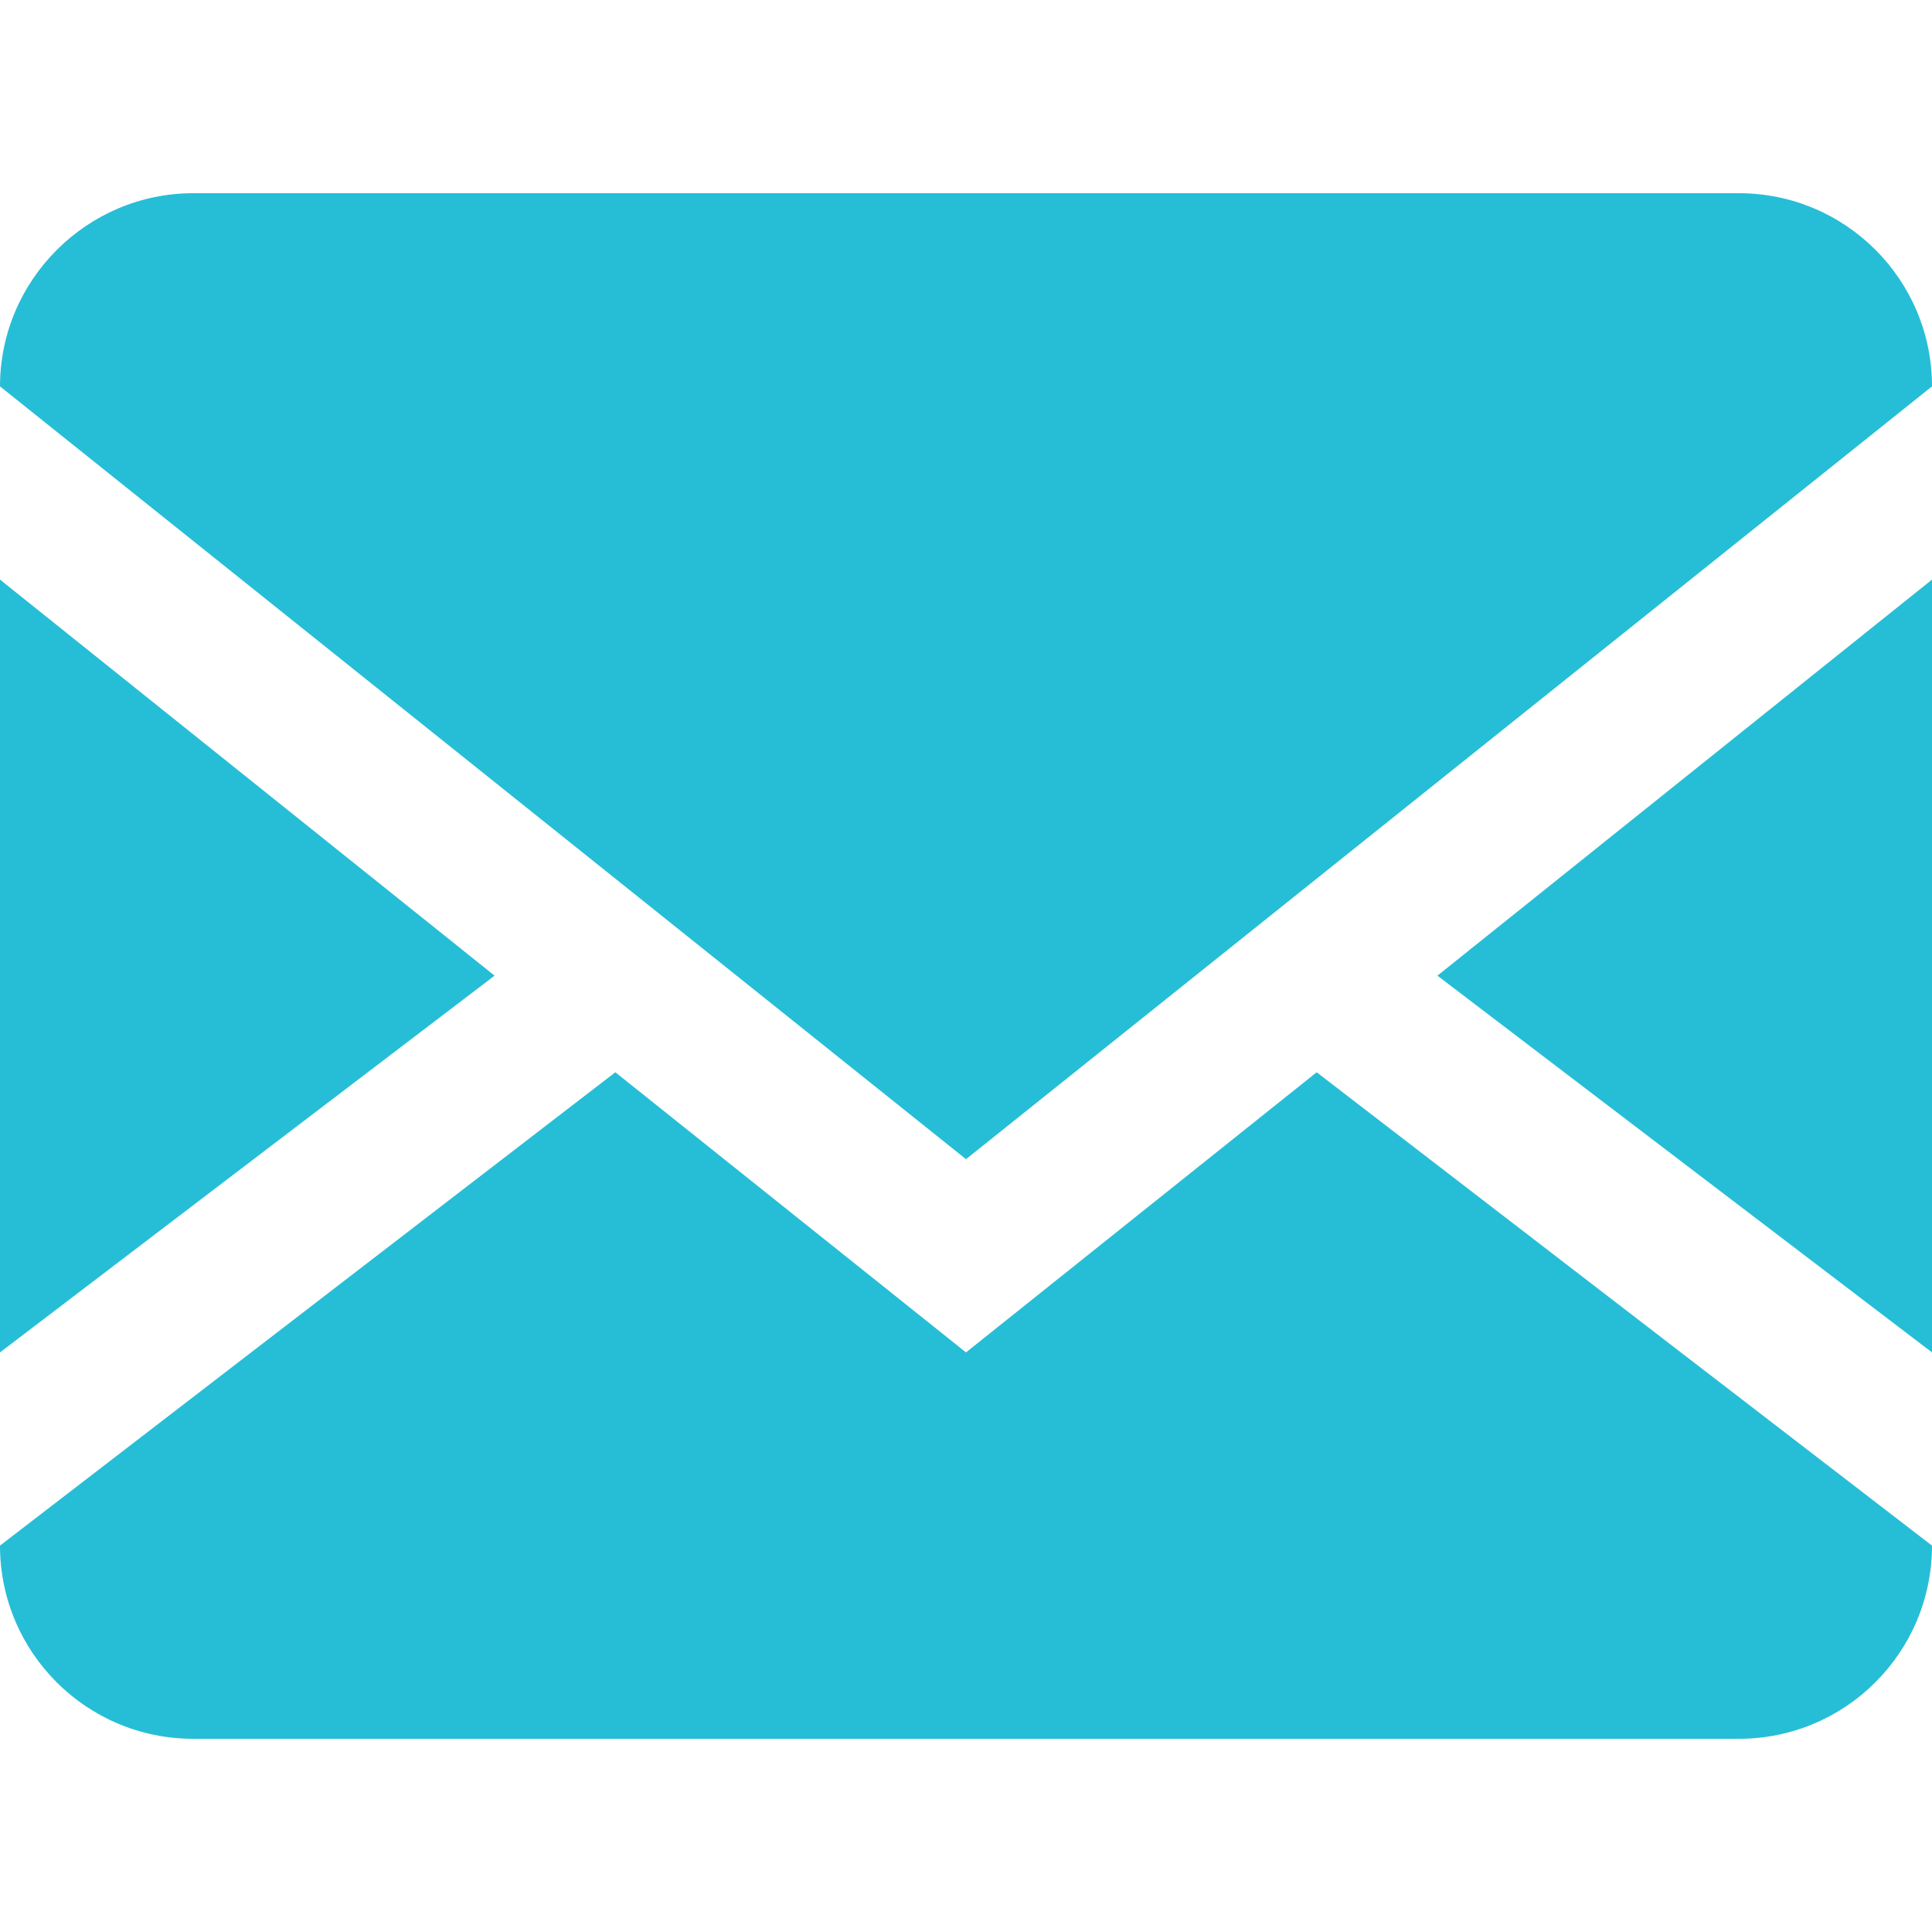 <svg width="20" height="20" viewBox="0 0 20 20" fill="none" xmlns="http://www.w3.org/2000/svg">
<path d="M18 2C19.105 2 20 2.895 20 4V16C20 17.105 19.105 18 18 18H2C0.895 18 0 17.105 0 16V4C0 2.9 0.9 2 2 2H18ZM13.63 11.1L20 16V14L14.88 10.1L20 6V4L10 12L0 4V6L5.12 10.1L0 14V16L6.37 11.1L10 14L13.63 11.1V11.1Z" fill="#26BED6"/>
</svg>
